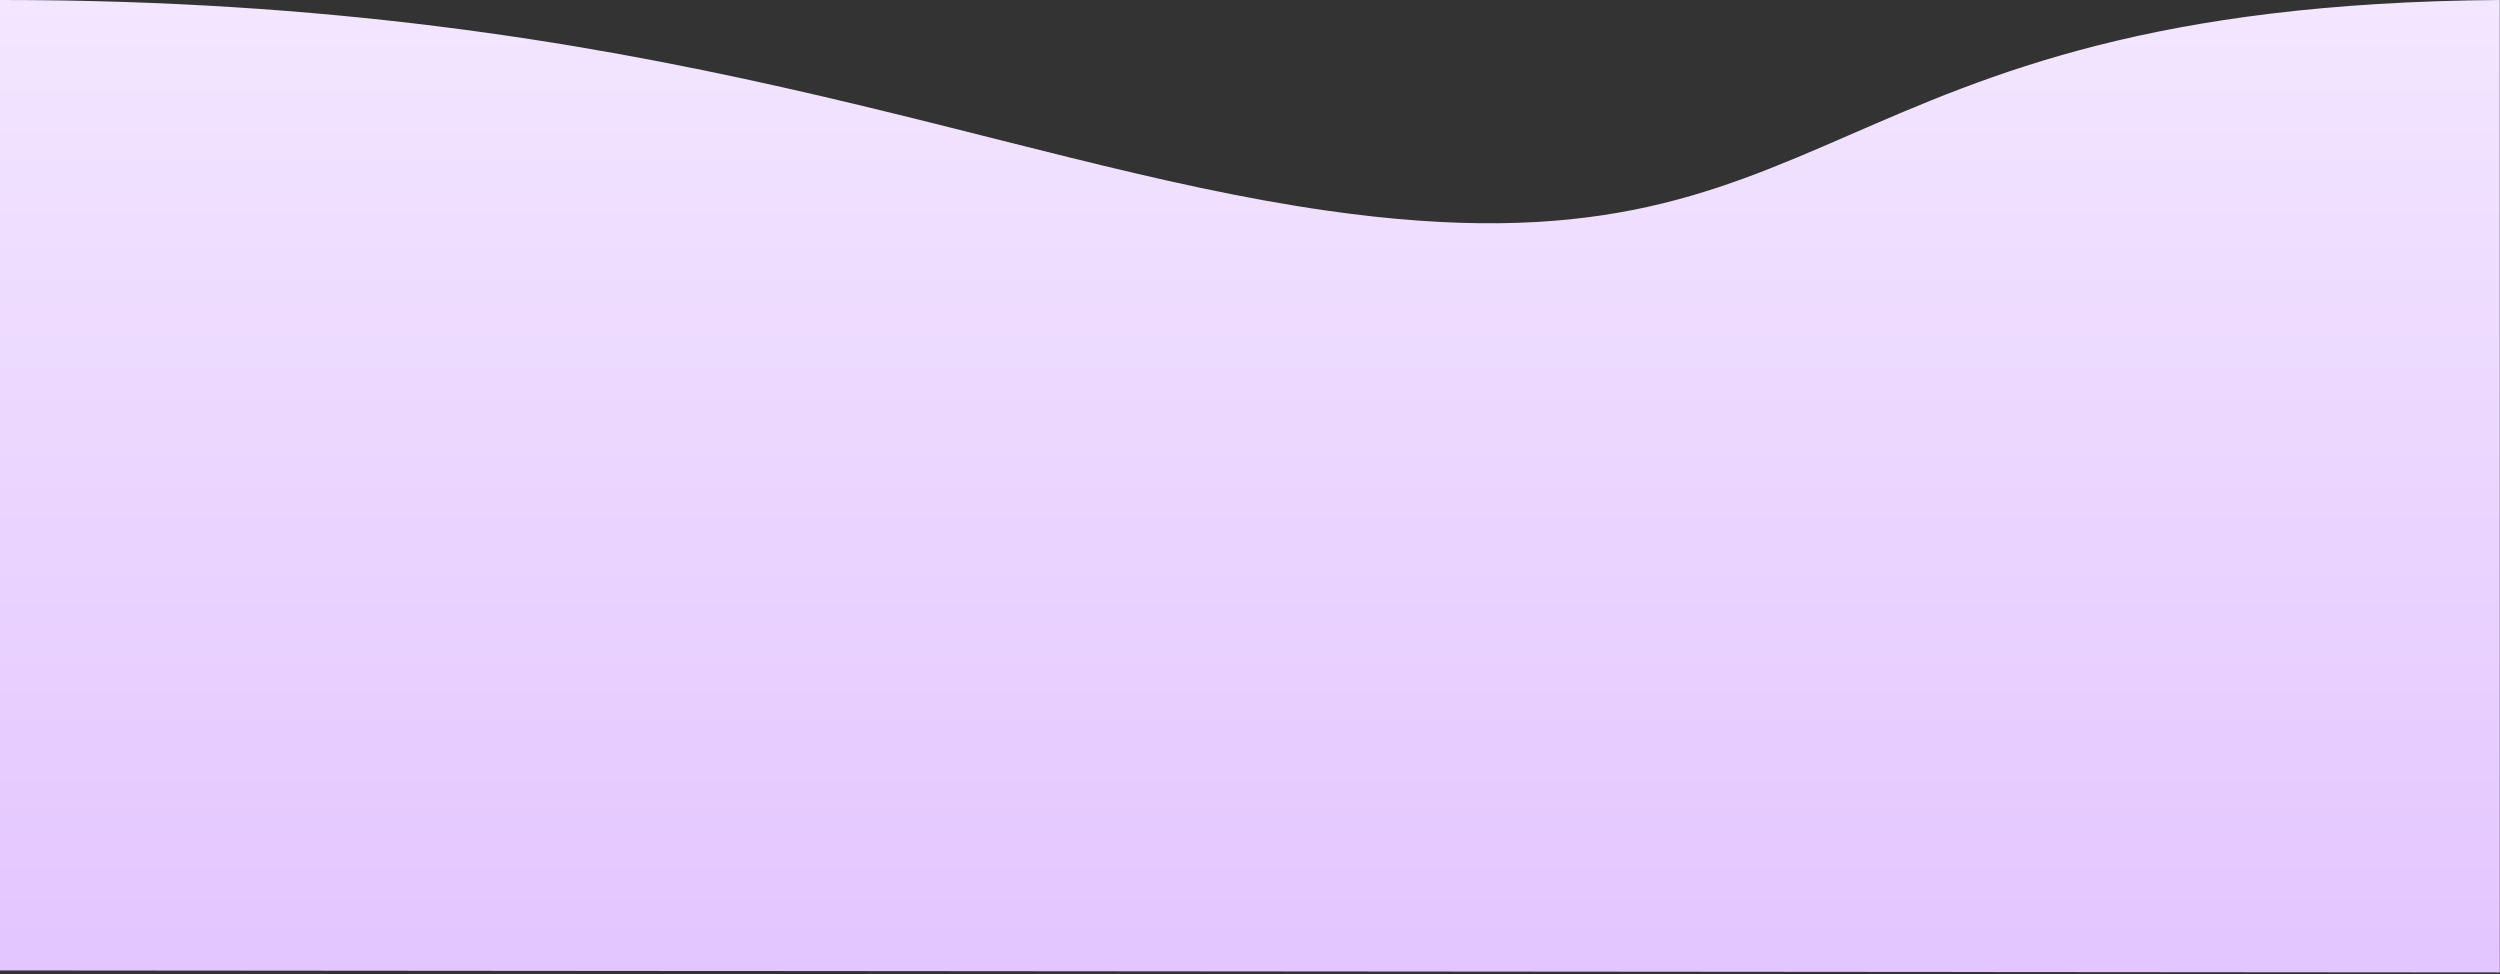 <svg width="1481" height="577" viewBox="0 0 1481 577" fill="none" preserveAspectRatio="none" xmlns="http://www.w3.org/2000/svg">
<rect x="0" y="0" width="1481" height="577" fill="#333333" stroke="none"/>
<path d="M1.35 0H0V574.89L1480.88 576.072V0C1069.67 2.96 1095.61 168.99 786.23 124.8C586.32 96.25 387.69 0.11 1.35 0Z" fill="url(#paint0_linear_1347_1437)"/>
<defs>
<linearGradient id="paint0_linear_1347_1437" x1="740.438" y1="576.072" x2="740.438" y2="0" gradientUnits="userSpaceOnUse">
<stop stop-color="#E3C5FF"/>
<stop offset="1" stop-color="#F3E6FF"/>
</linearGradient>
</defs>
</svg>
